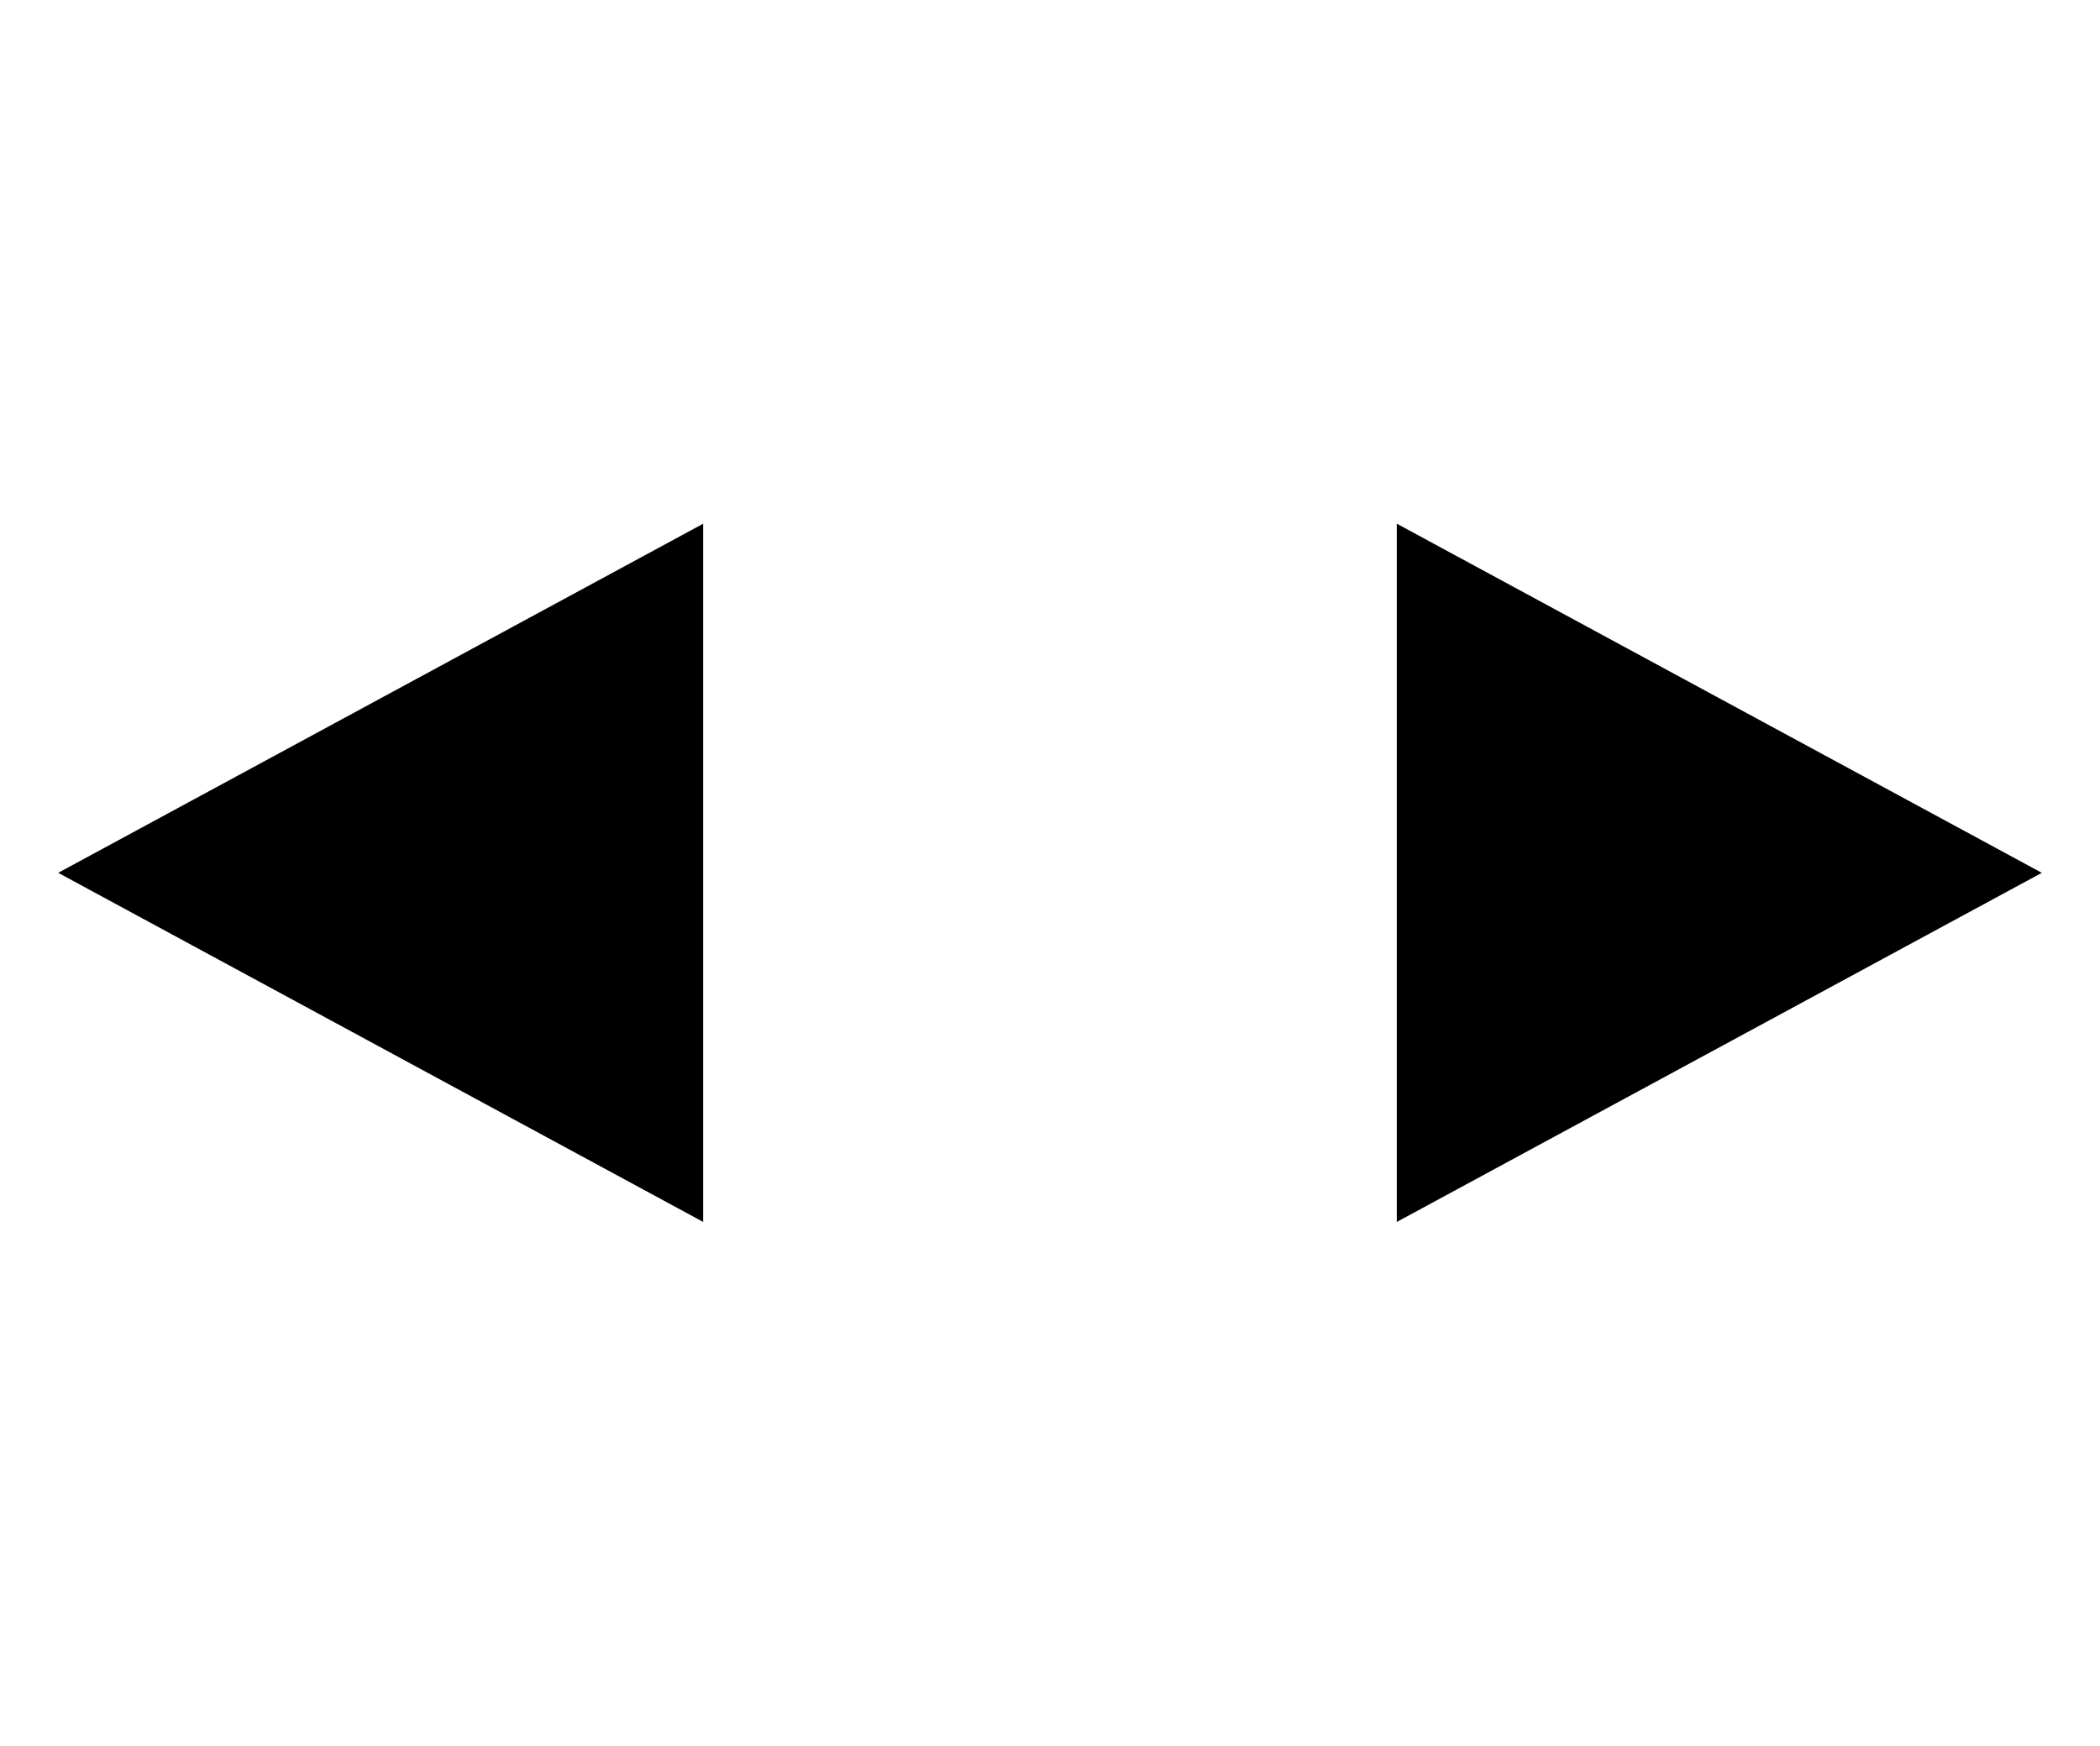 <svg id="b677fd2d-1407-4fc8-85e2-9c6082f86c6a" data-name="ICON" xmlns="http://www.w3.org/2000/svg" width="144.33" height="120" viewBox="0 0 144.33 120"><title>lithium_icn_Insert_code</title><line x1="84" y1="4" x2="60.25" y2="116" stroke-linecap="round" stroke-linejoin="round"/><polyline points="96 36 140.33 60 96 84" stroke-linecap="round" stroke-linejoin="round"/><polyline points="48.33 36 4 60 48.33 84" stroke-linecap="round" stroke-linejoin="round"/></svg>